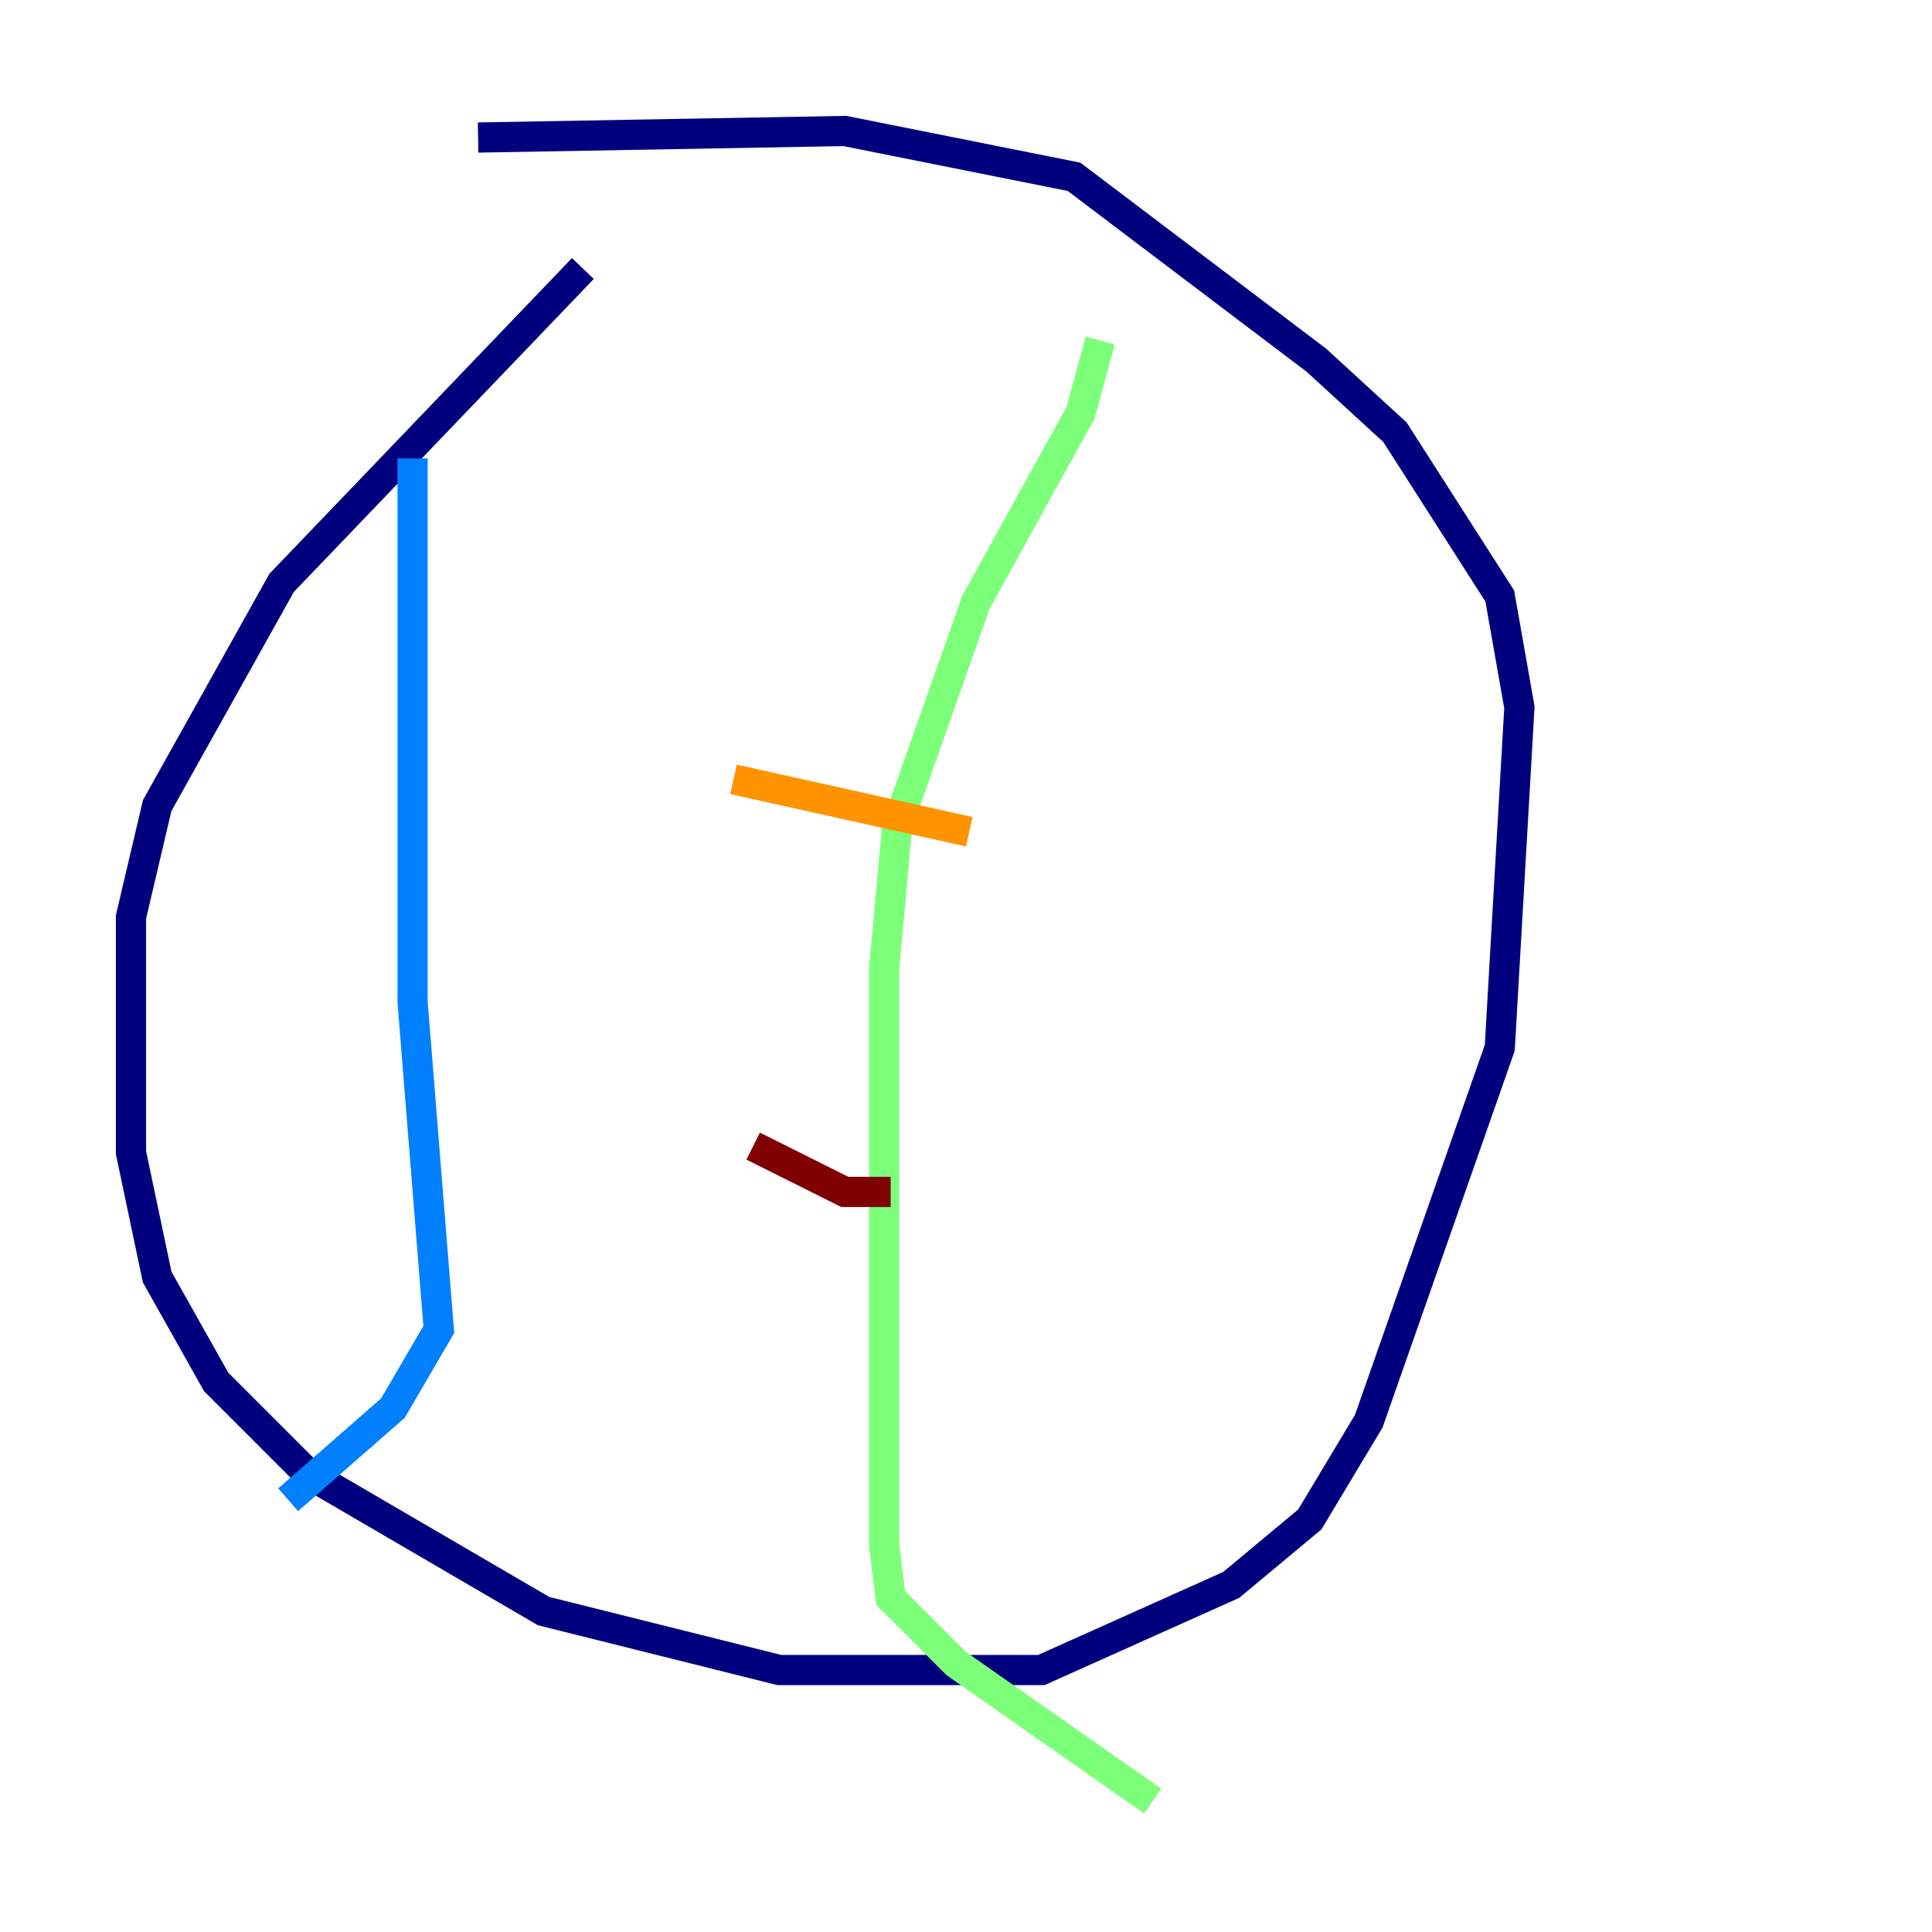 <?xml version="1.0" encoding="utf-8" ?>
<svg baseProfile="tiny" height="128" version="1.2" viewBox="0,0,128,128" width="128" xmlns="http://www.w3.org/2000/svg" xmlns:ev="http://www.w3.org/2001/xml-events" xmlns:xlink="http://www.w3.org/1999/xlink"><defs /><polyline fill="none" points="38.617,17.79 18.658,38.617 10.414,53.37 8.678,60.746 8.678,76.366 10.414,84.61 14.319,91.552 20.393,97.627 36.014,106.739 51.634,110.644 68.99,110.644 81.573,105.003 86.78,100.664 90.685,94.156 99.363,69.424 100.664,46.861 99.363,39.485 92.42,28.637 87.214,23.864 71.159,11.715 55.973,8.678 31.675,9.112" stroke="#00007f" stroke-width="2" /><polyline fill="none" points="27.336,30.373 27.336,66.386 29.071,88.081 26.034,93.288 19.091,99.363" stroke="#0080ff" stroke-width="2" /><polyline fill="none" points="72.895,22.563 71.593,27.336 64.651,39.919 59.444,54.671 58.576,64.217 58.576,102.4 59.01,105.871 63.349,110.21 76.366,119.322" stroke="#7cff79" stroke-width="2" /><polyline fill="none" points="48.597,51.634 64.217,55.105" stroke="#ff9400" stroke-width="2" /><polyline fill="none" points="49.898,75.932 55.973,78.969 59.01,78.969" stroke="#7f0000" stroke-width="2" /></svg>